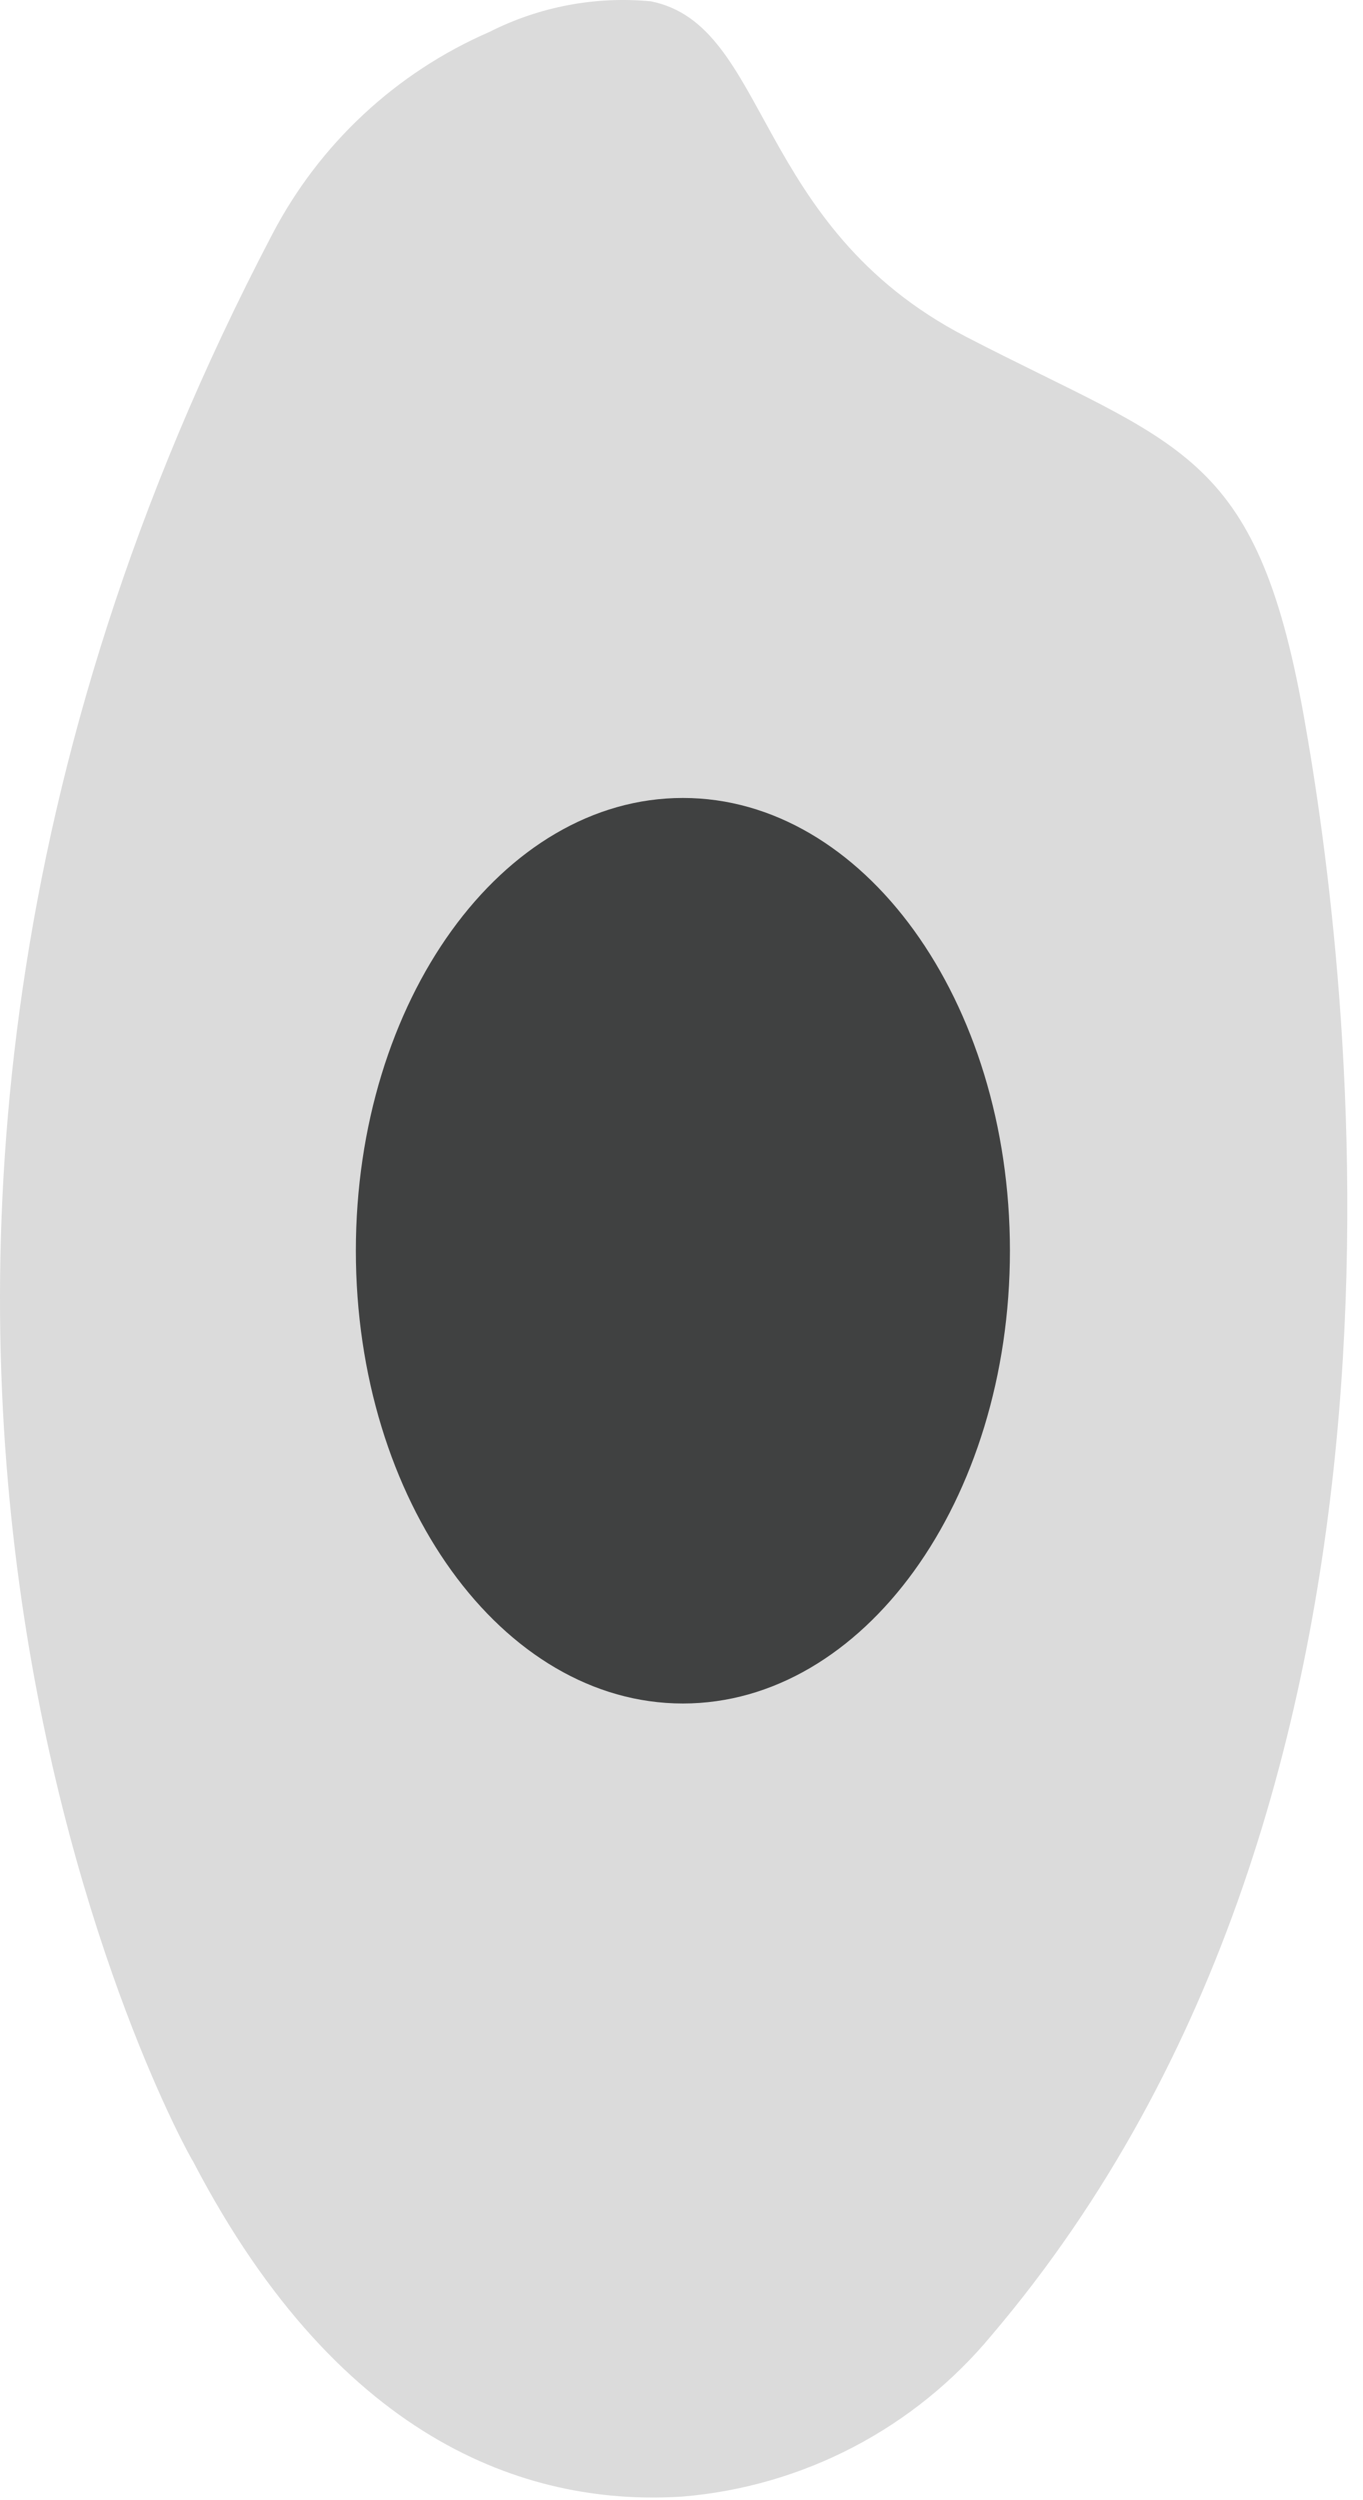 <svg width="48" height="88" viewBox="0 0 48 88" fill="none" xmlns="http://www.w3.org/2000/svg">
<path opacity="0.19" d="M9.585 8.253C11.243 5.07 13.944 2.553 17.236 1.124C18.992 0.234 20.964 -0.14 22.924 0.047C27.106 0.887 26.52 7.968 34.013 11.849C41.506 15.73 44.231 15.793 45.91 25.172C47.494 34.011 51.296 62.938 34.916 82.201C33.57 83.823 31.915 85.16 30.046 86.134C28.177 87.108 26.133 87.699 24.032 87.873C18.884 88.206 12.072 86.21 6.797 76.071C6.749 76.087 -10.185 45.972 9.585 8.253Z" fill="#404141"/>
<path d="M24.049 59.959C30.409 59.959 35.566 52.824 35.566 44.023C35.566 35.221 30.409 28.086 24.049 28.086C17.688 28.086 12.532 35.221 12.532 44.023C12.532 52.824 17.688 59.959 24.049 59.959Z" fill="#404141"/>
</svg>
